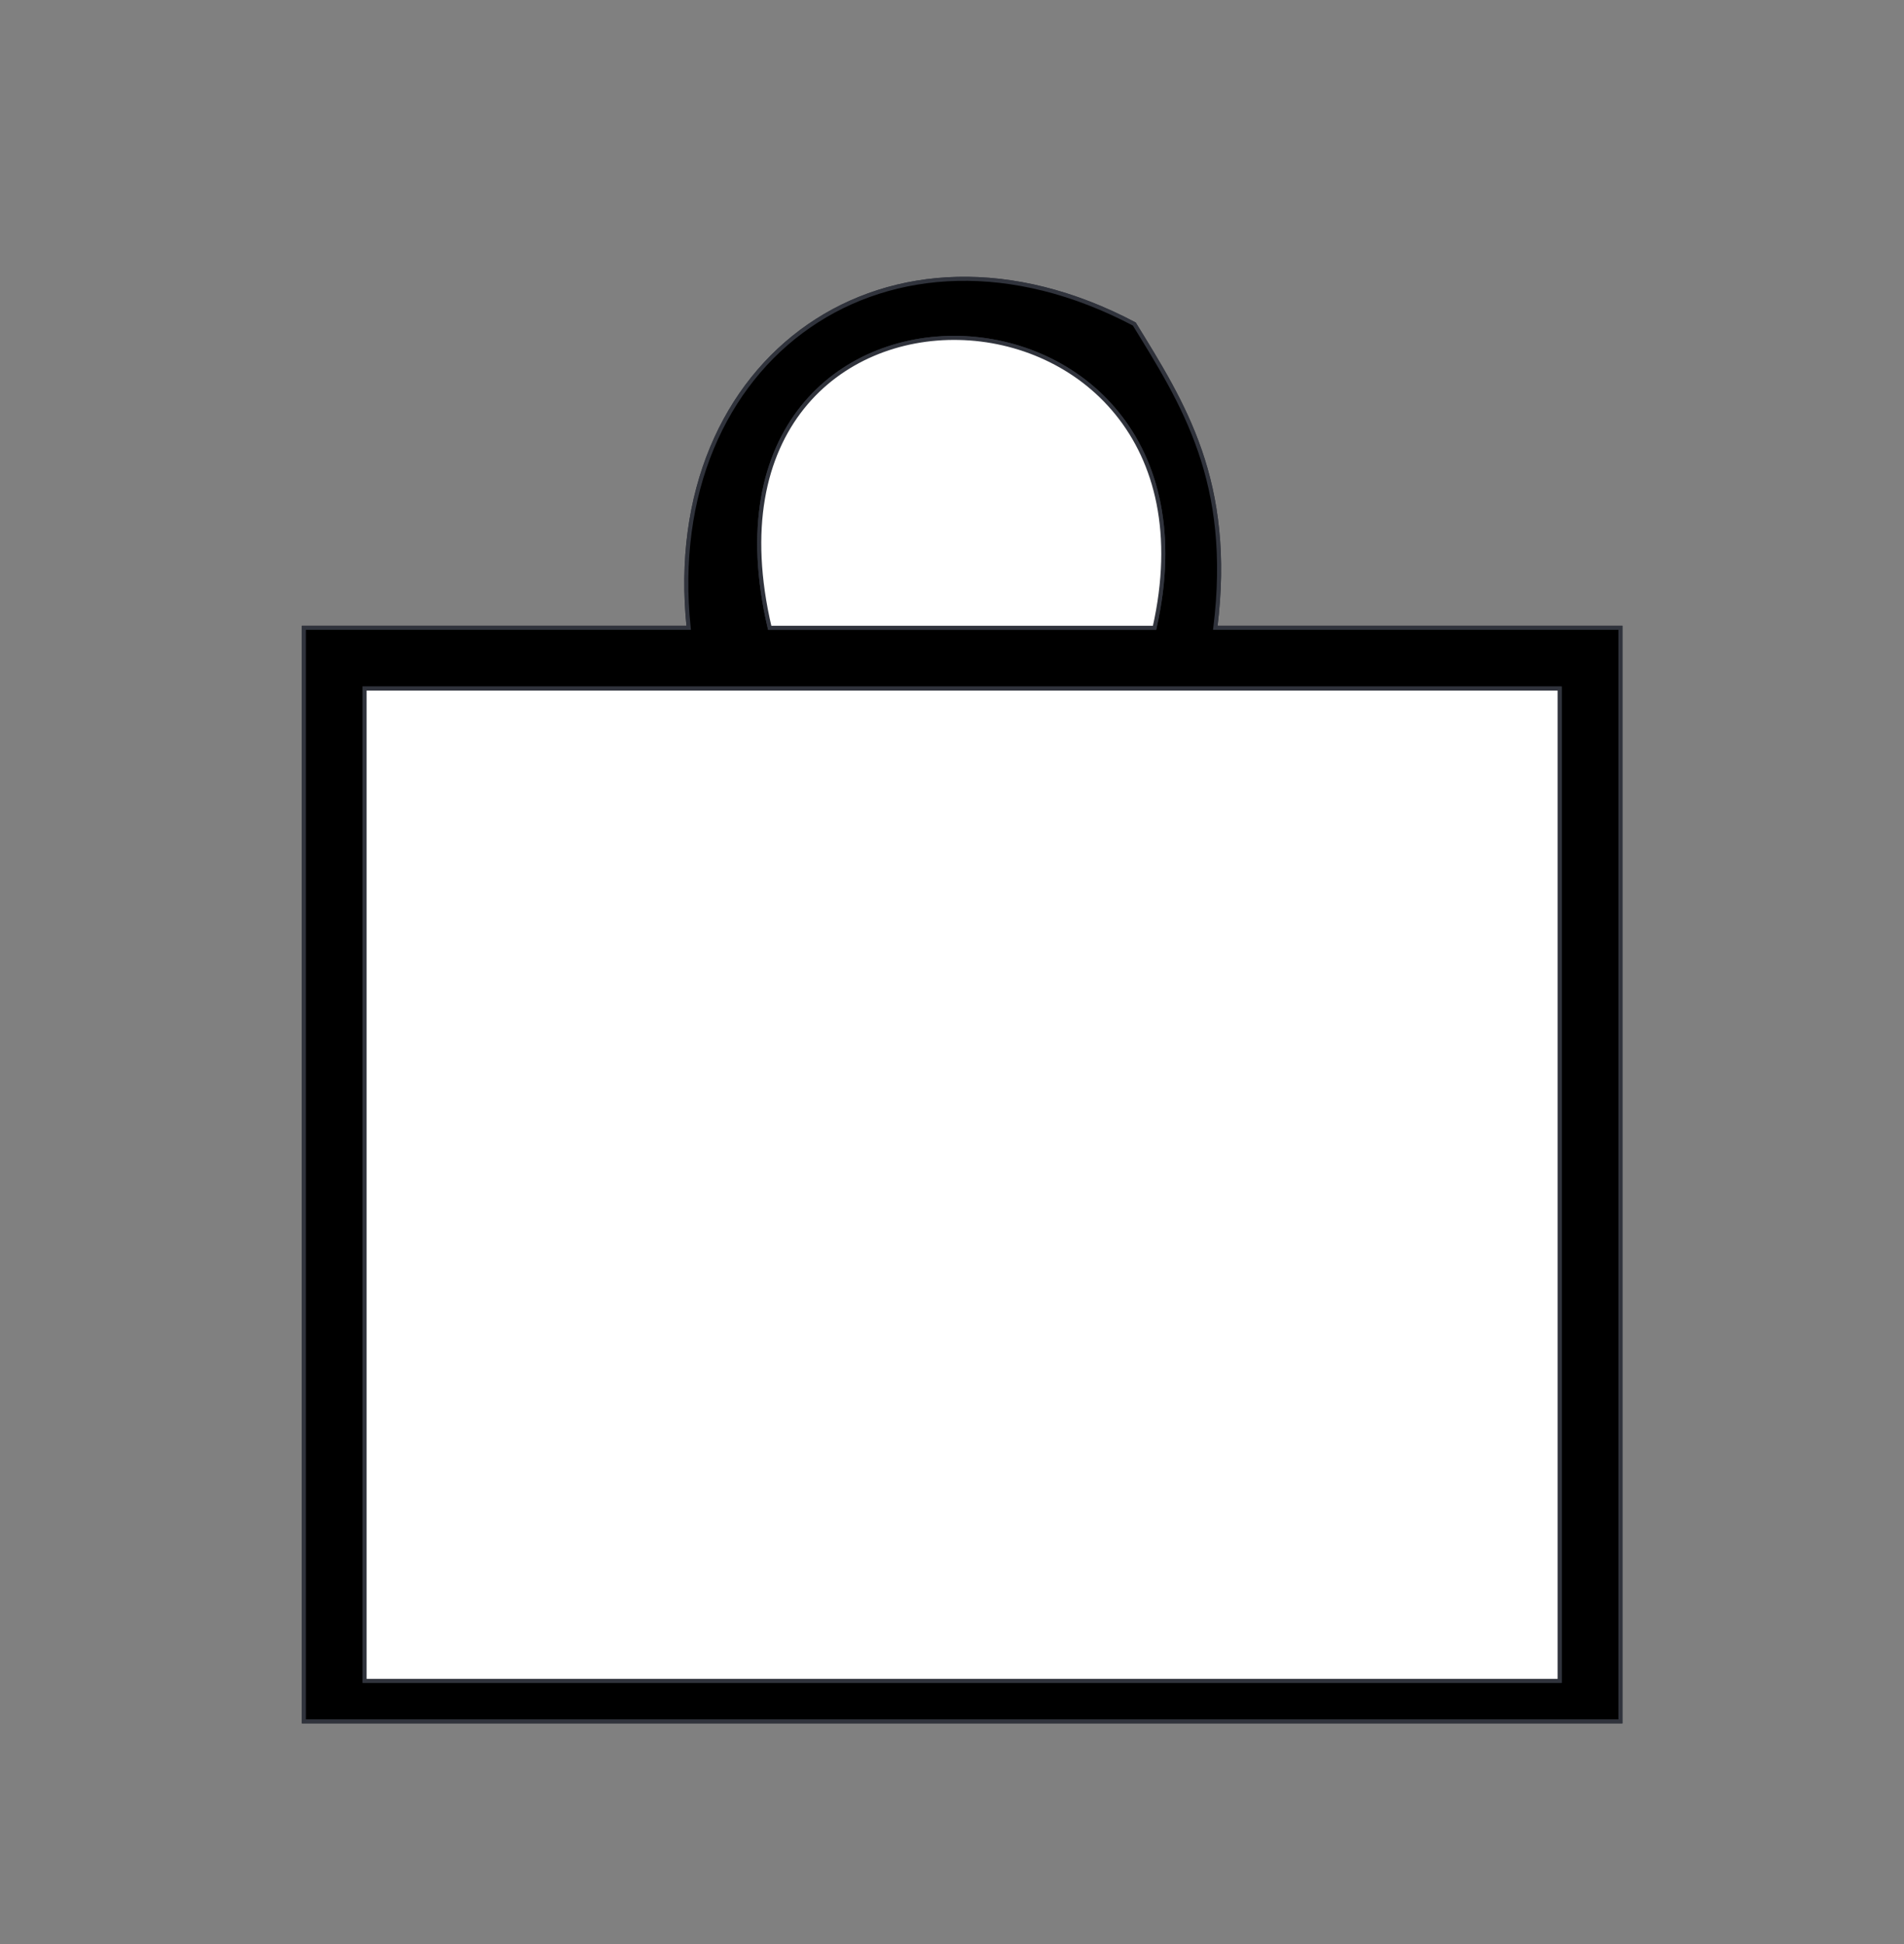 <?xml version="1.0" encoding="utf-8"?>
<!-- Generator: Adobe Illustrator 15.0.2, SVG Export Plug-In . SVG Version: 6.00 Build 0)  -->
<!DOCTYPE svg PUBLIC "-//W3C//DTD SVG 1.1//EN" "http://www.w3.org/Graphics/SVG/1.1/DTD/svg11.dtd">
<svg version="1.1" id="Layer_1" xmlns="http://www.w3.org/2000/svg" xmlns:xlink="http://www.w3.org/1999/xlink" x="0px" y="0px"
	 width="47px" height="48px" viewBox="0 0 47 48" style="enable-background:new 0 0 47 48;" xml:space="preserve">
<rect x="0" y="0" width="47" height="48" fill="#808080" stroke="none"/>
<g>
	<g>
		<g>
			<path style="fill-rule:evenodd;clip-rule:evenodd;fill:#FFFFFF;stroke:#30333c;stroke-width:0.1;stroke-miterlimit:10;" d="
				M17,15.5c-3.167,0-6.333,0-9.5,0c0,9,0,18,0,27c10.833,0,21.667,0,32.5,0c0-9,0-18,0-27c-3.333,0-6.667,0-10,0
				c0.448-3.615-0.795-5.538-2-7.5C21.956,4.808,16.303,8.817,17,15.5z"/>
			<path style="fill-rule:evenodd;clip-rule:evenodd;stroke:#30333c;stroke-width:0.1;stroke-miterlimit:10;" d="M28,8
				c1.205,1.962,2.448,3.885,2,7.5c3.333,0,6.667,0,10,0c0,9,0,18,0,27c-10.833,0-21.667,0-32.5,0c0-9,0-18,0-27
				c3.167,0,6.333,0,9.5,0C16.303,8.817,21.956,4.808,28,8z M19,15.5c3.167,0,6.333,0,9.5,0C30.595,6.221,16.7,5.695,19,15.5z M9,17
				c0,8.167,0,16.333,0,24.5c9.833,0,19.667,0,29.5,0c0-8.167,0-16.333,0-24.5C28.667,17,18.833,17,9,17z"/>
			<path style="fill-rule:evenodd;clip-rule:evenodd;fill:#FFFFFF;stroke:#30333c;stroke-width:0.1;stroke-miterlimit:10;" d="
				M28.5,15.5c-3.167,0-6.333,0-9.5,0C16.7,5.695,30.595,6.221,28.5,15.5z"/>
			<path style="fill-rule:evenodd;clip-rule:evenodd;fill:#FFFFFF;stroke:#30333c;stroke-width:0.1;stroke-miterlimit:10;" d="
				M38.5,17c0,8.167,0,16.333,0,24.5c-9.833,0-19.667,0-29.5,0C9,33.333,9,25.167,9,17C18.833,17,28.667,17,38.5,17z"/>
		</g>
	</g>
</g>
</svg>
